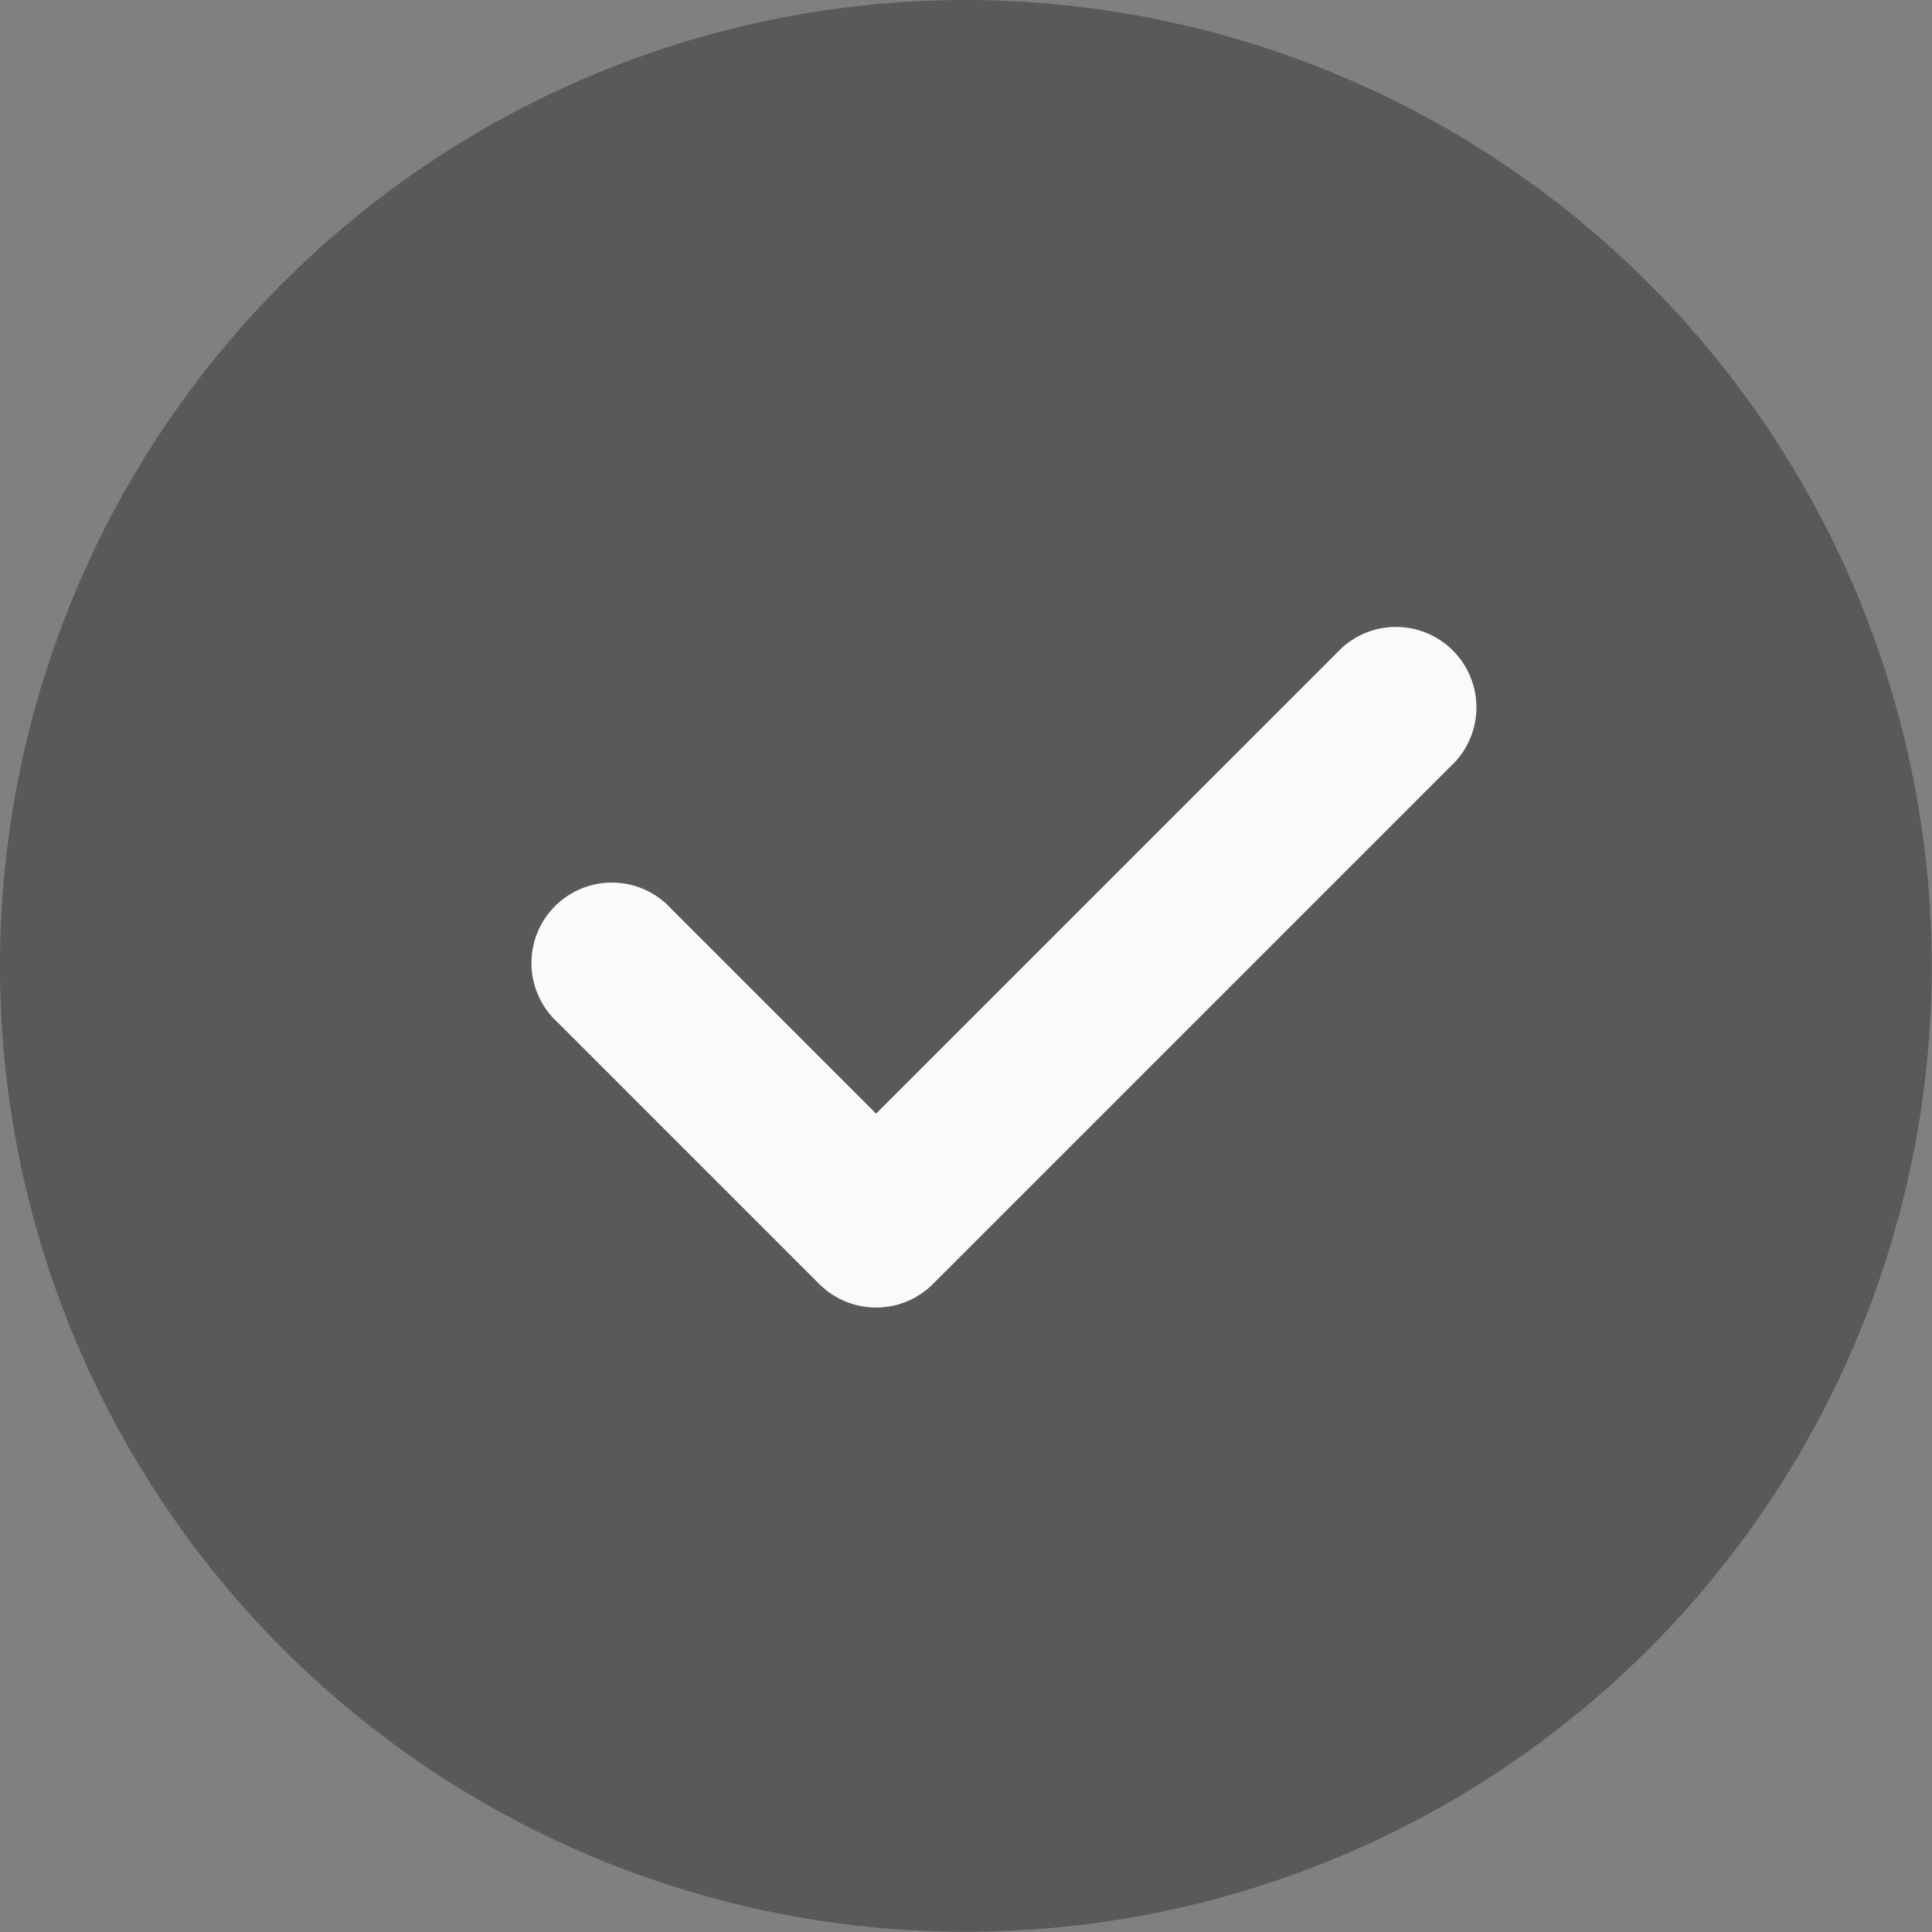 <svg xmlns="http://www.w3.org/2000/svg" width="17.002" height="17.002" viewBox="0 0 17.002 17.002"><rect x="0" y="0" width="17.002" height="17.002" fill="#808080" stroke="none"/><g transform="translate(-20 -666.737)"><path d="M8.5,0A8.5,8.5,0,1,0,17,8.5,8.51,8.51,0,0,0,8.5,0Zm0,0" transform="translate(20 666.737)" fill="#333" opacity="0.5"/><path d="M149.445,166.538l-4.6,4.6a.708.708,0,0,1-1,0l-2.3-2.3a.708.708,0,1,1,1-1l1.8,1.8,4.1-4.1a.708.708,0,0,1,1,1Zm0,0" transform="translate(-116.635 506.899)" fill="#fafafa"/></g></svg>